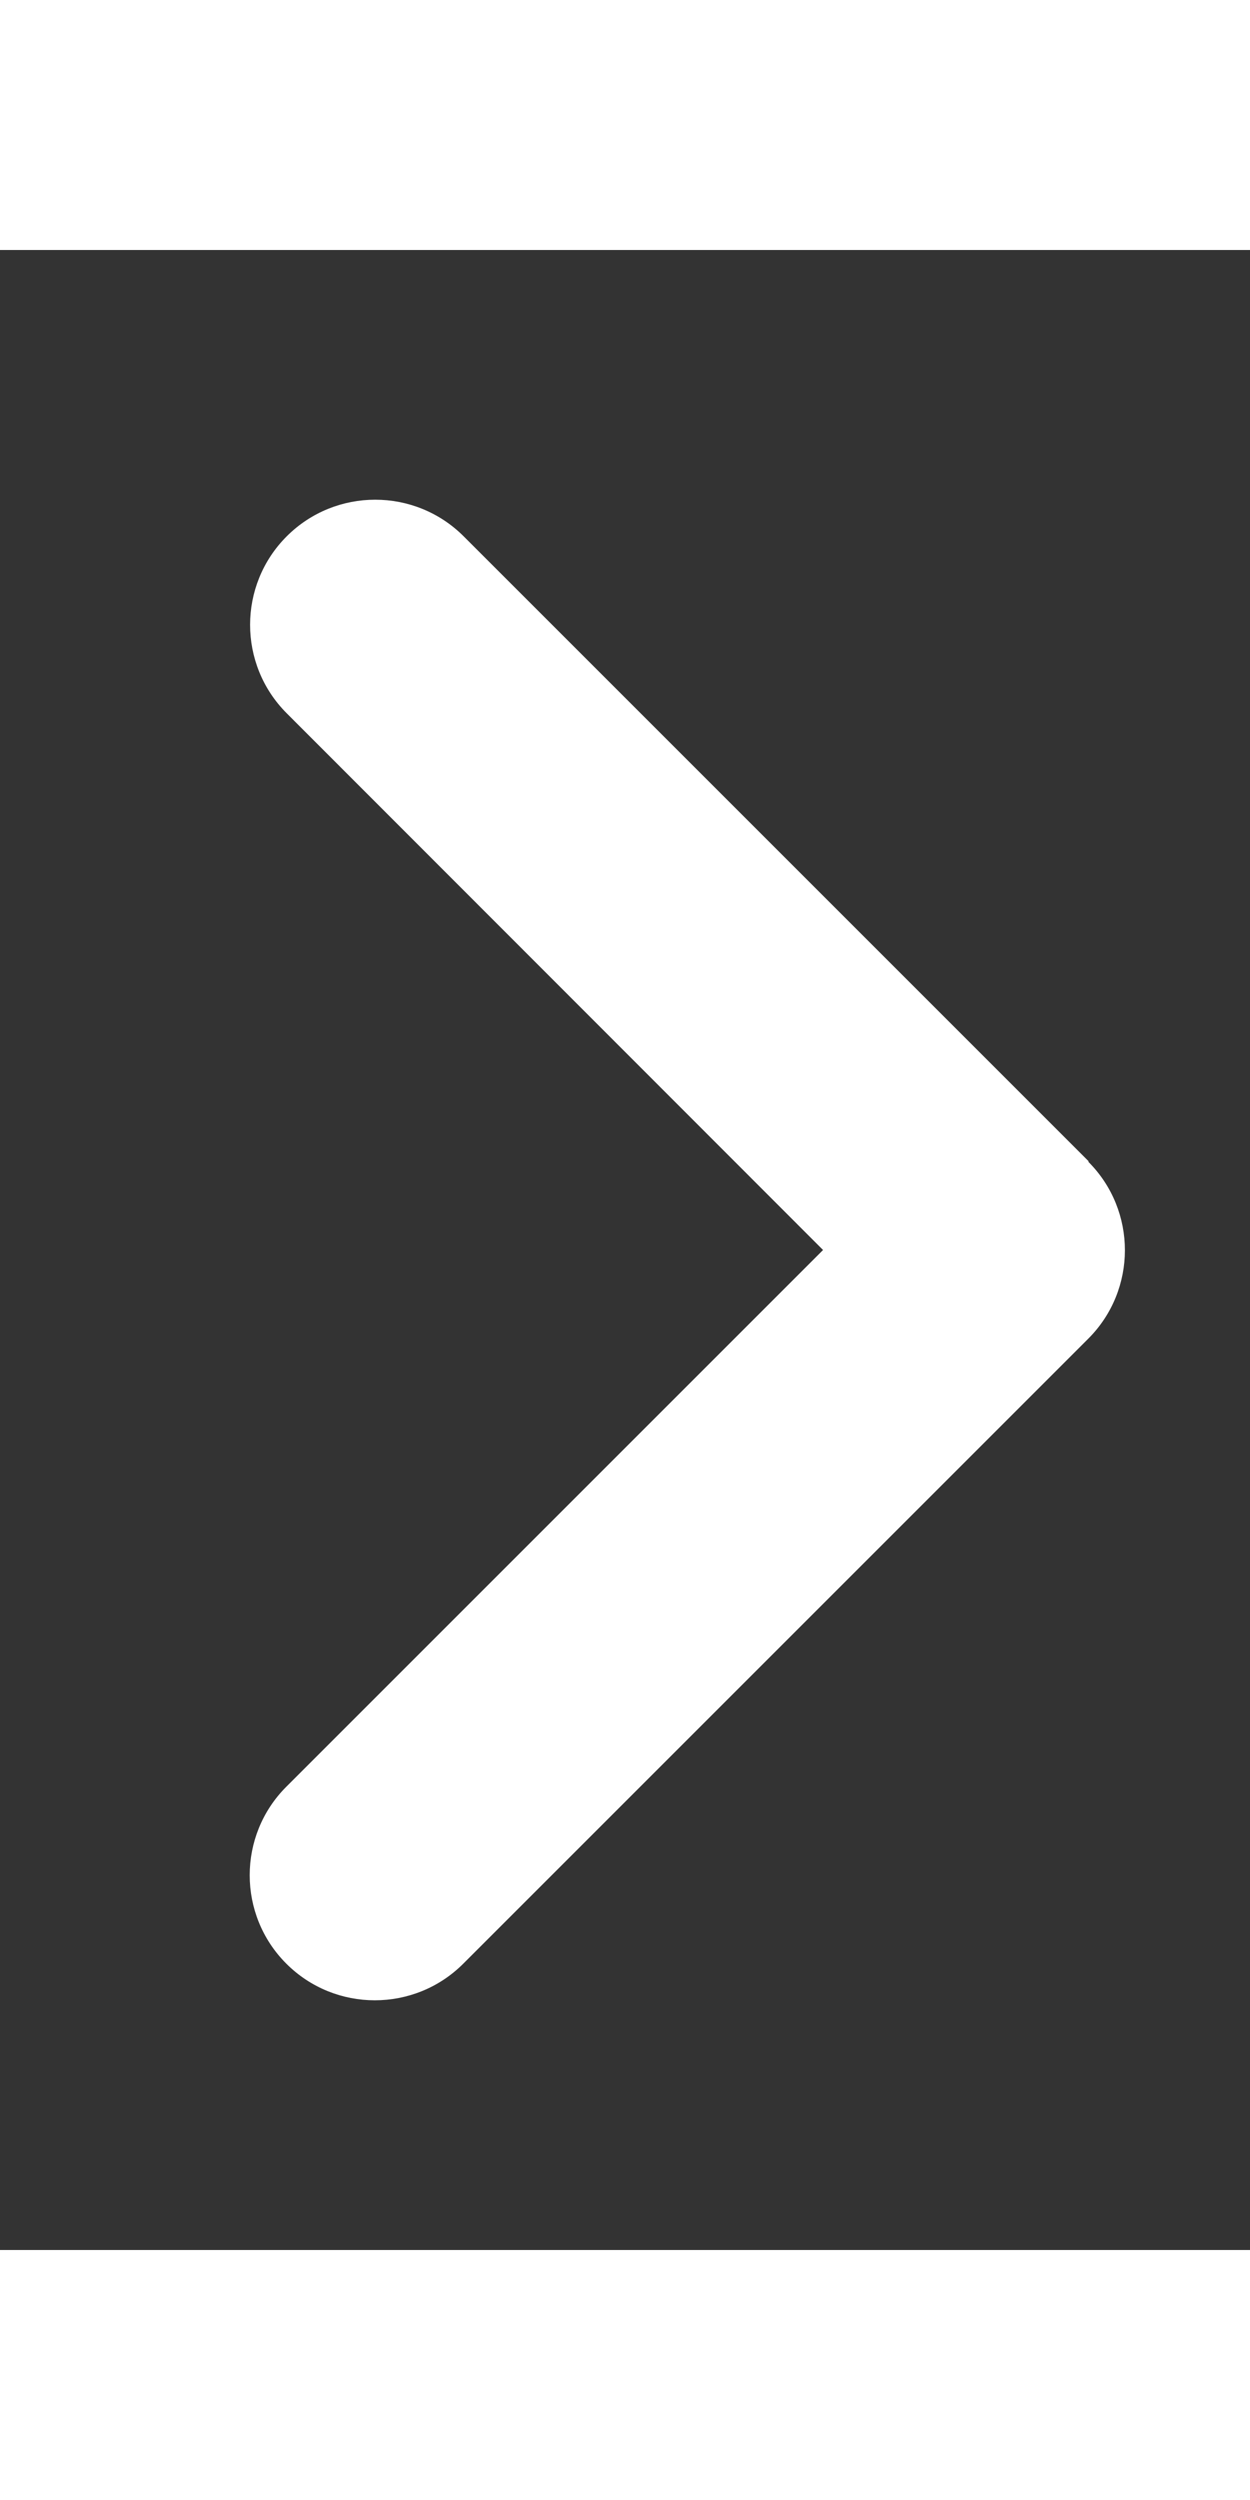 <svg xmlns="http://www.w3.org/2000/svg" height="20" width="10" viewBox="0 0 320 512" fill="#FFF"><rect x="0" y="0" width="320" height="512" fill="#333333" stroke="none"/><path d="M278.6 233.4c12.5 12.5 12.5 32.8 0 45.3l-160 160c-12.5 12.5-32.8 12.5-45.3 0s-12.5-32.8 0-45.3L210.7 256 73.4 118.6c-12.5-12.5-12.5-32.8 0-45.3s32.8-12.5 45.3 0l160 160z"/></svg>